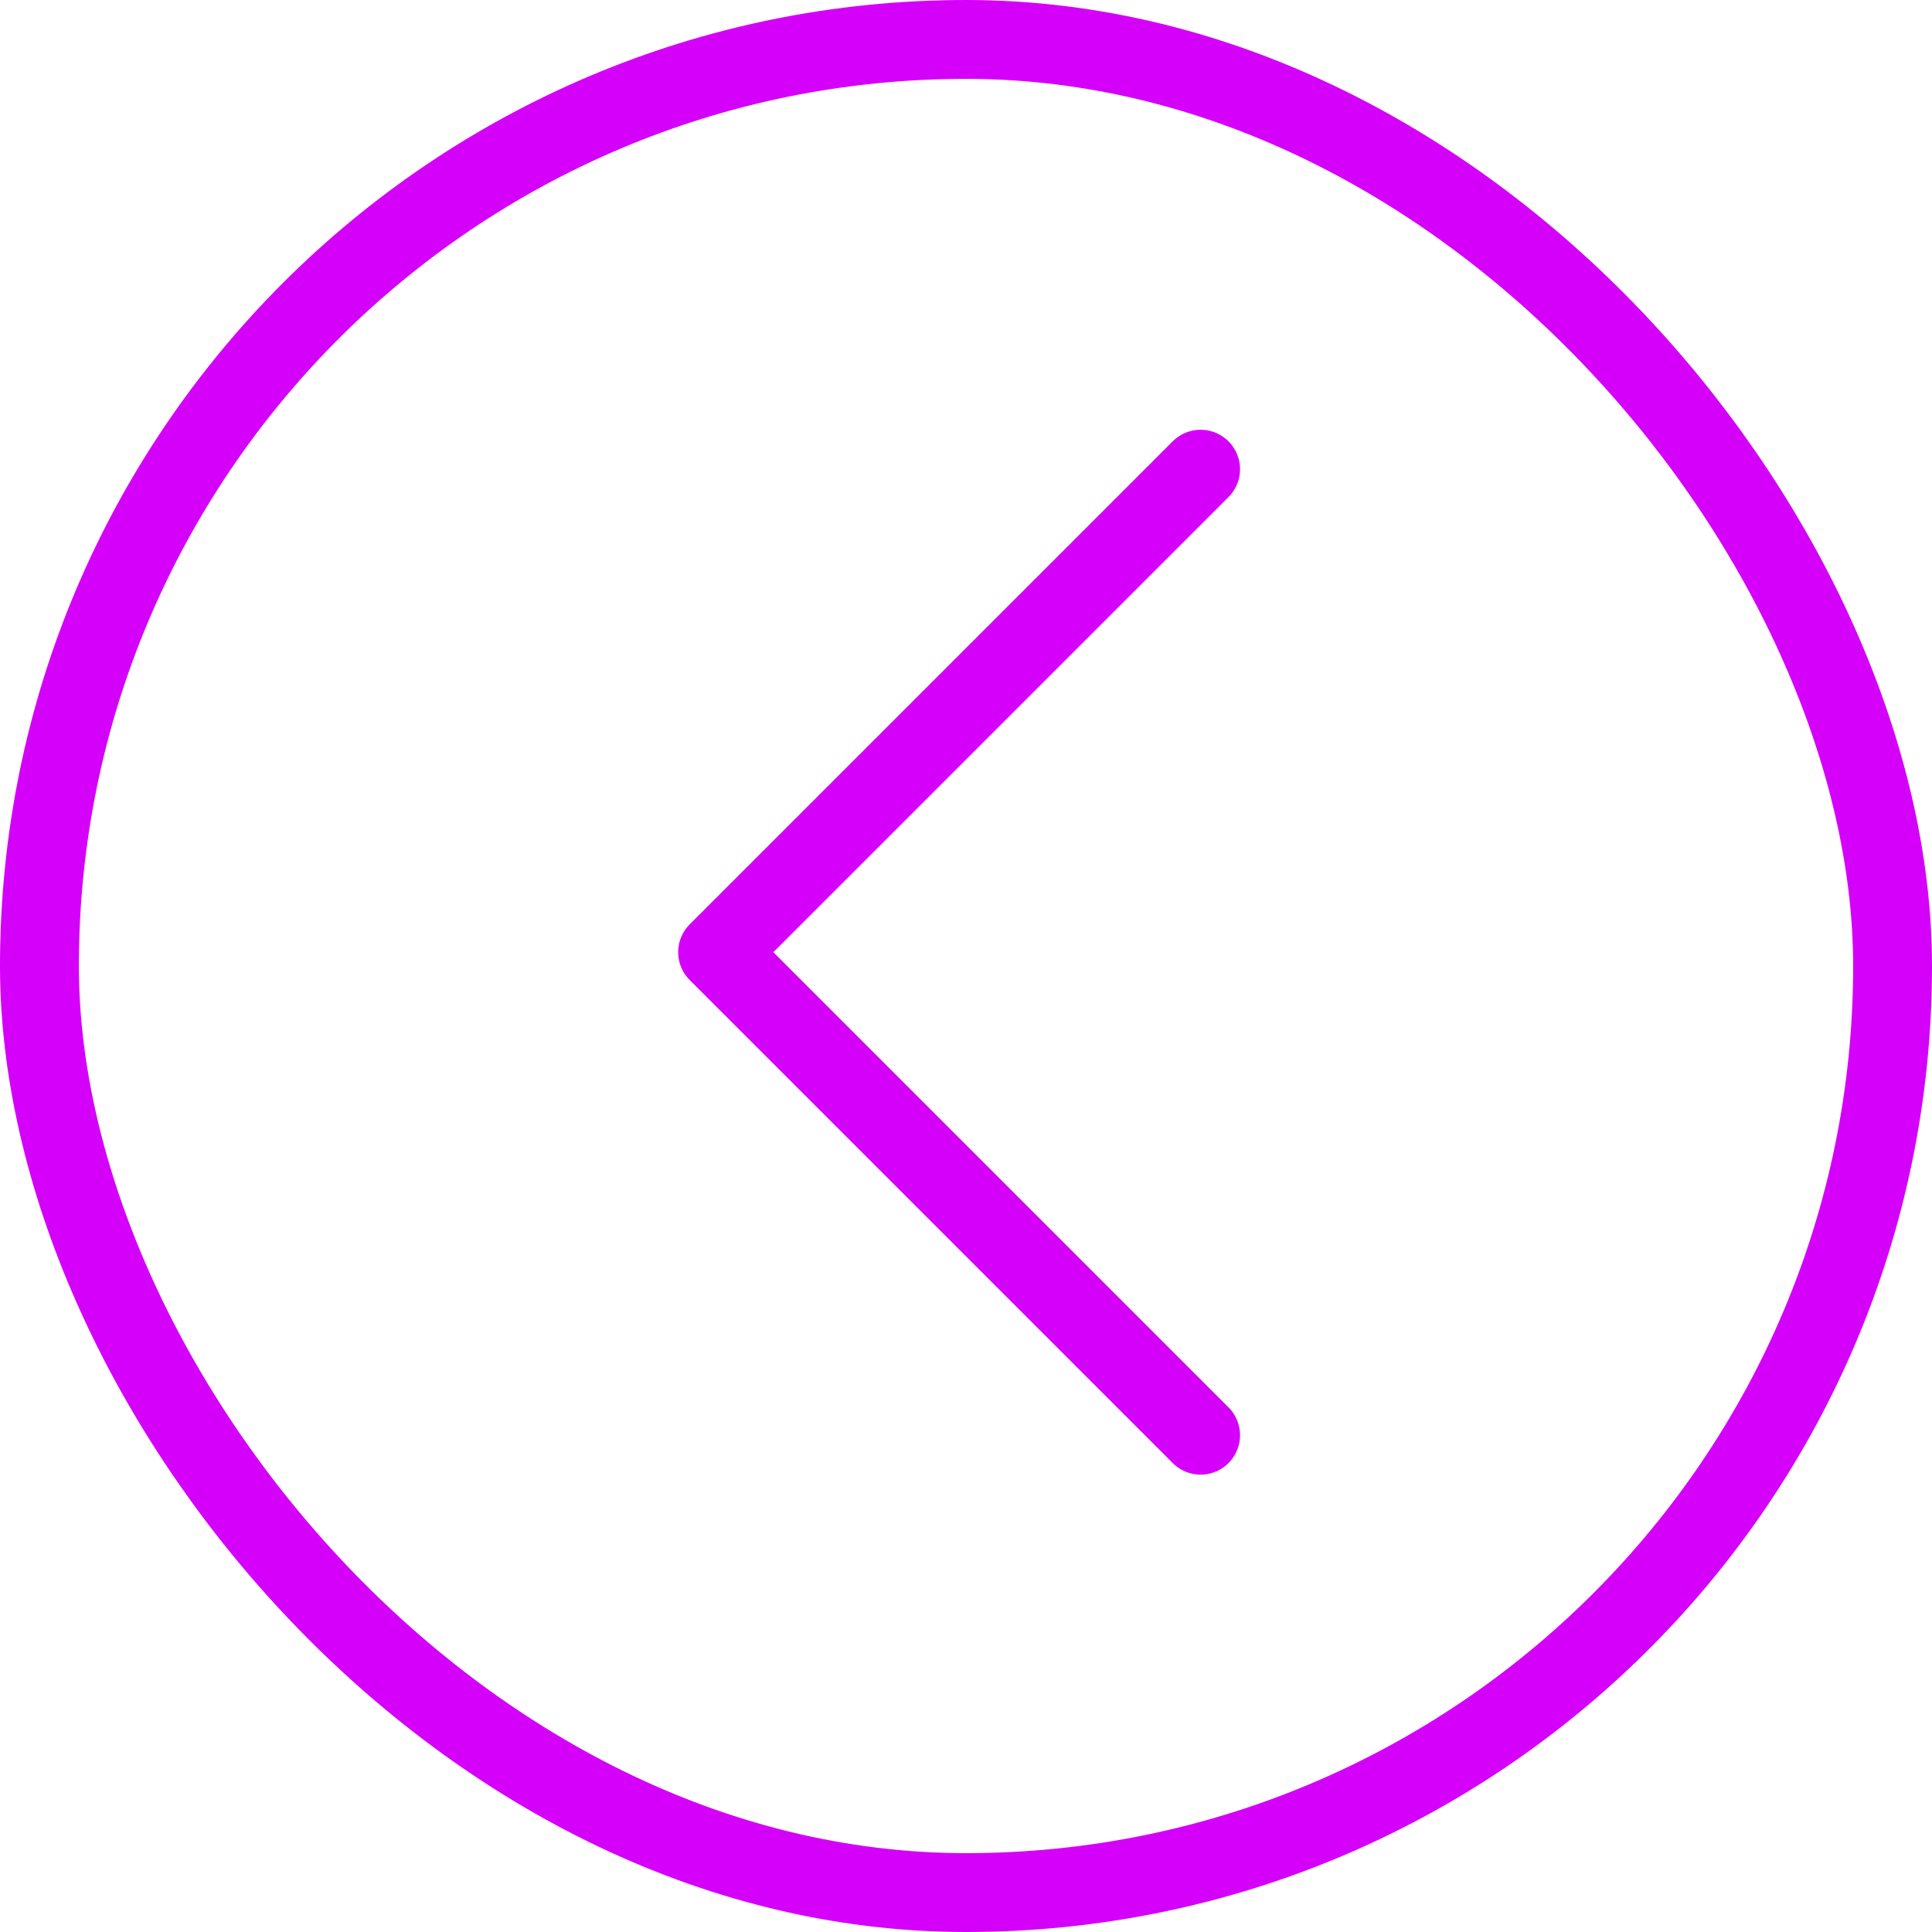 <svg width="49" height="49" viewBox="0 0 49 49" fill="none" xmlns="http://www.w3.org/2000/svg">
<path d="M30.45 36.4L18.2 24.15L30.45 11.9" stroke="#D500F9" stroke-width="2" stroke-linecap="round" stroke-linejoin="round"/>
<rect x="1" y="1" width="47" height="47" rx="23.5" stroke="#D500F9" stroke-width="2"/>
</svg>
